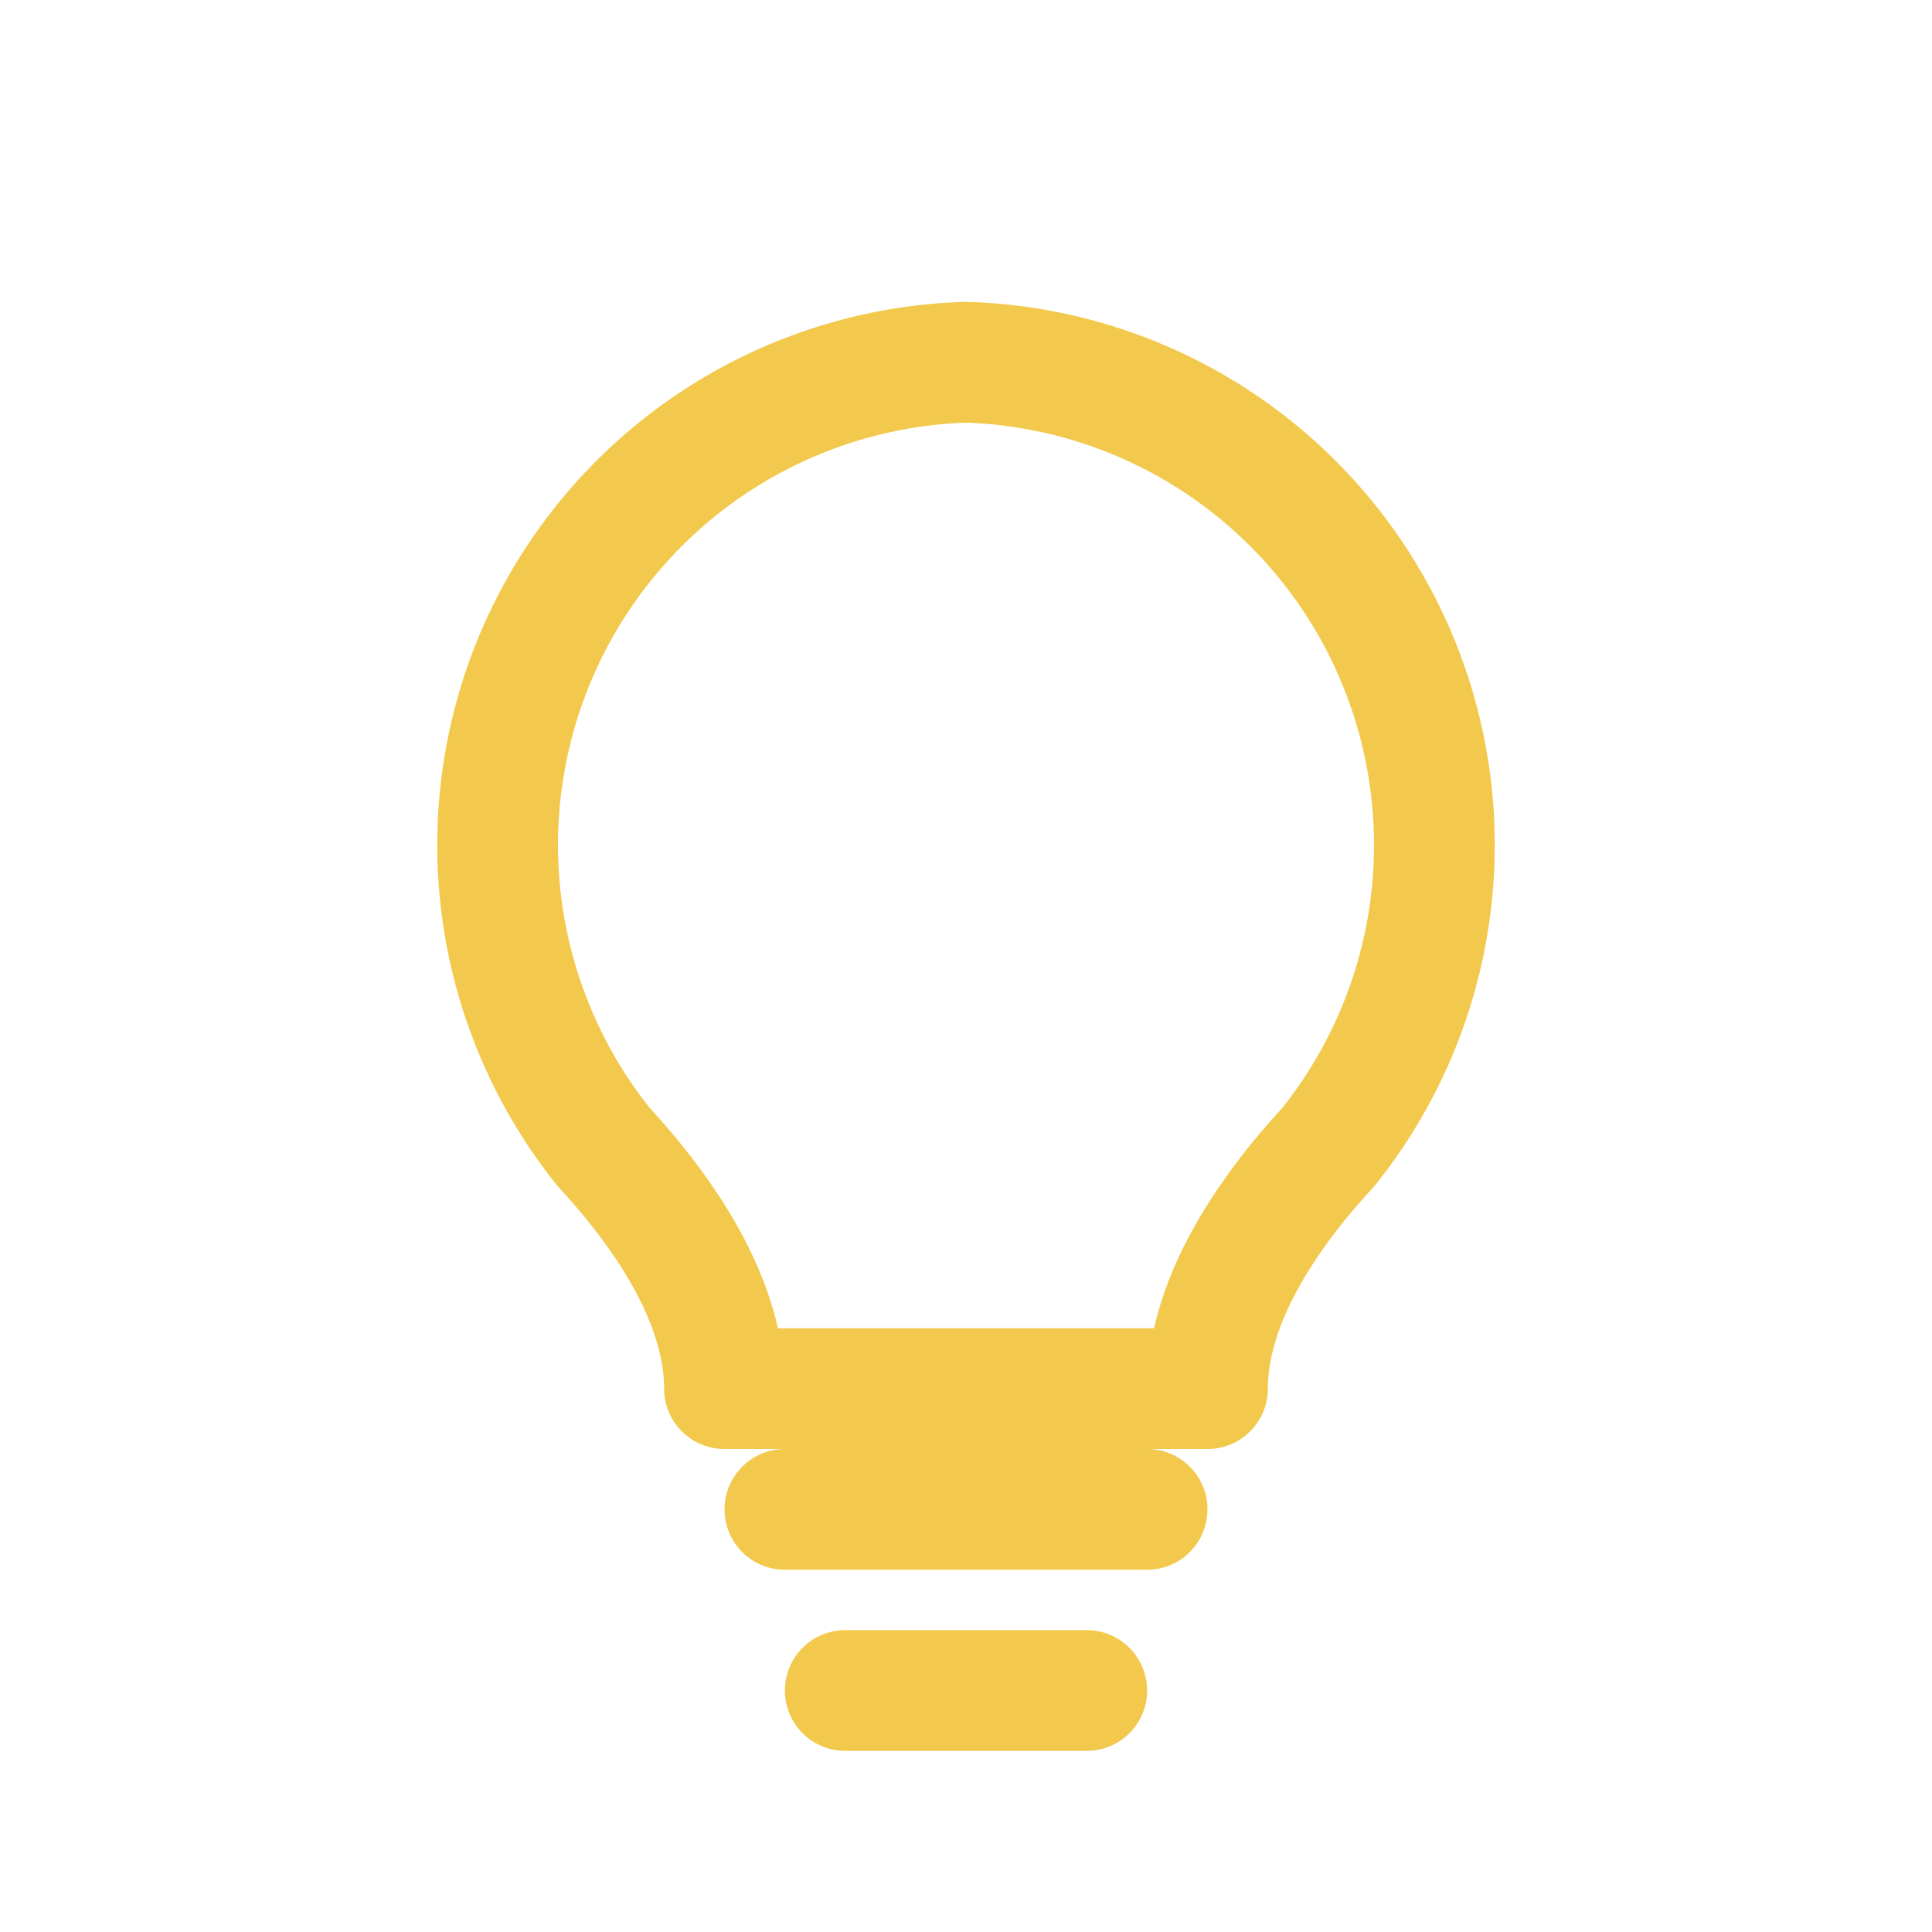 <svg xmlns="http://www.w3.org/2000/svg" viewBox="0 0 32 32" fill="none" stroke="#f2c94c" stroke-width="2" stroke-linecap="round" stroke-linejoin="round">
  <path d="M16 6a8 8 0 0 1 6 13c-1.2 1.3-2 2.7-2 4H12c0-1.3-.8-2.7-2-4a8 8 0 0 1 6-13z"/>
  <path d="M13 25h6M14 28h4"/>
</svg>

